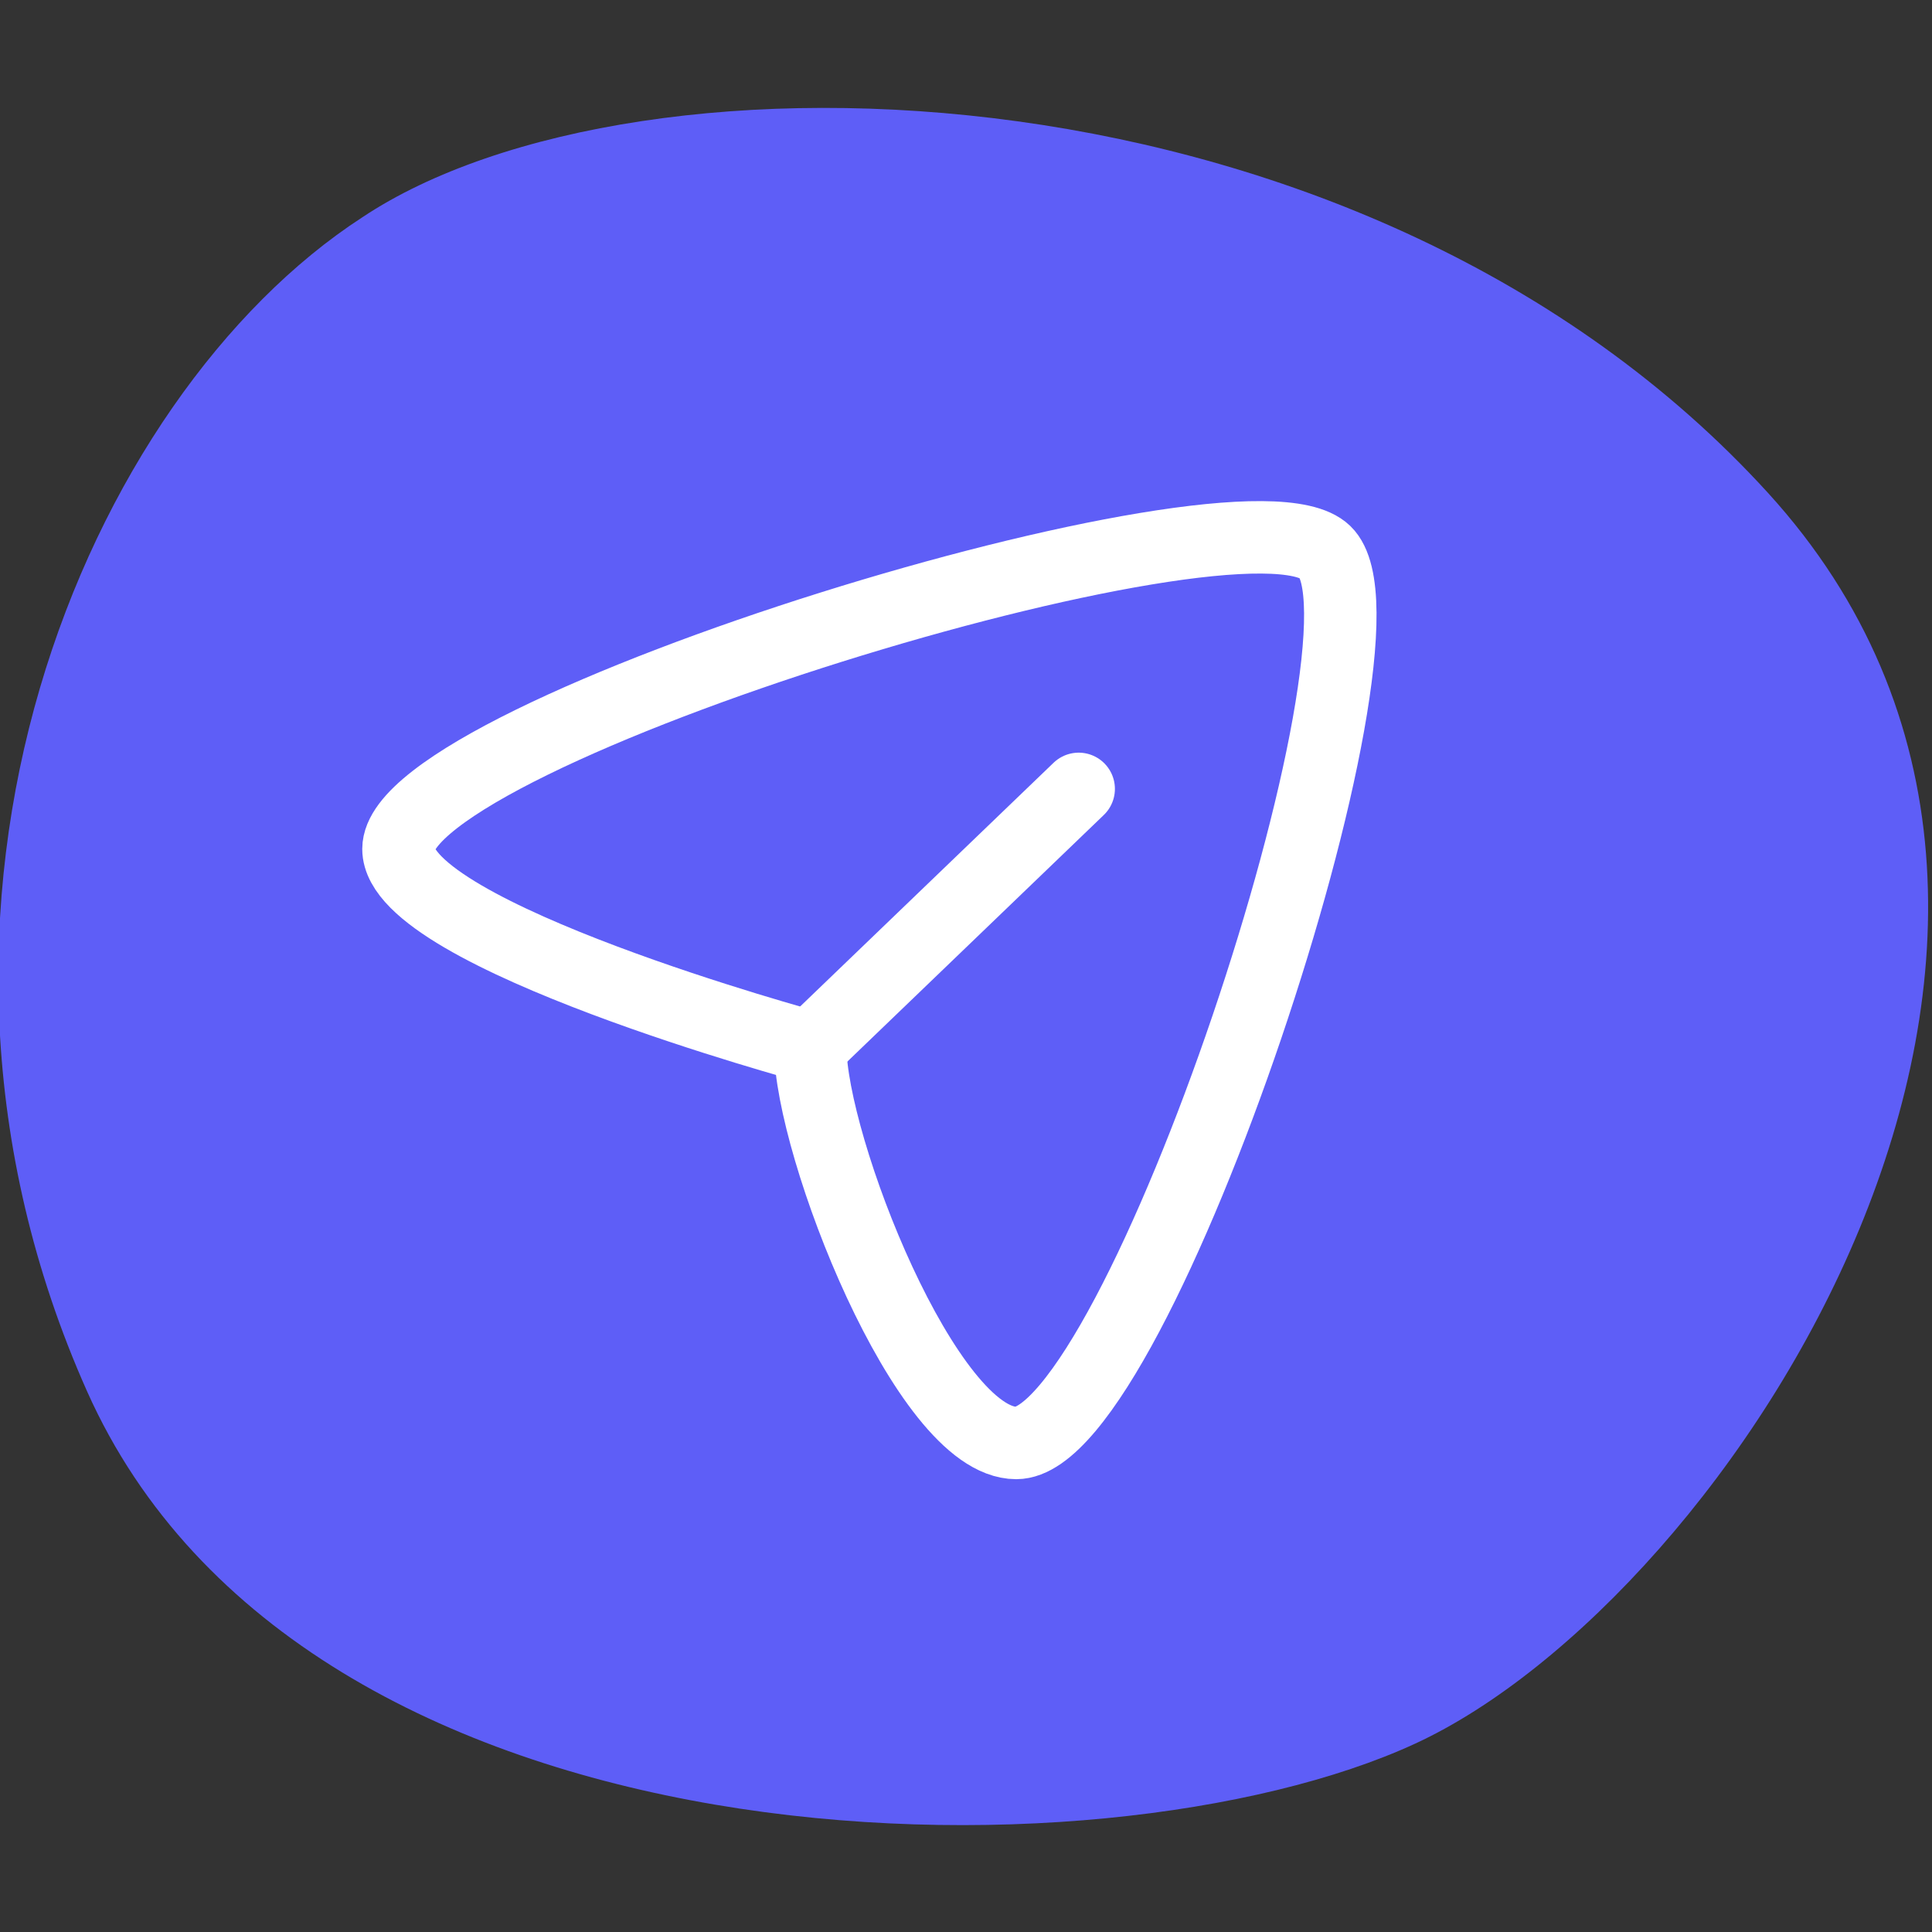 <svg xmlns="http://www.w3.org/2000/svg" width="40" height="40" viewBox="0 0 40 40" fill="none"><rect x="0" y="0" width="40" height="40" fill="#333333" stroke="none"/><g clip-path="url(#clip0_404_1043)"><path d="M7.5 4.5C13.2 0.7 28.3 1.1 36.6 10.2C44.9 19.3 35.8 33.1 29.3 36.1C22.8 39.1 6.3 38.9 1.8 28.8C-2.7 18.7 1.8 8.2 7.5 4.5Z" fill="#5E5EF7"></path><path d="M27.434 11.428C29.131 13.06 23.552 29.875 21.04 29.875C19.18 29.875 16.776 23.726 16.776 21.677C16.776 21.677 8.25 19.365 8.25 17.577C8.25 15.162 25.738 9.797 27.434 11.428Z" stroke="white" stroke-width="1.5" stroke-linejoin="round"></path><path d="M16.916 21.542L22.333 16.333" stroke="white" stroke-width="1.5" stroke-linecap="round" stroke-linejoin="round"></path></g><defs><clipPath id="clip0_404_1043"><rect width="40" height="40" fill="white"></rect></clipPath></defs></svg>
